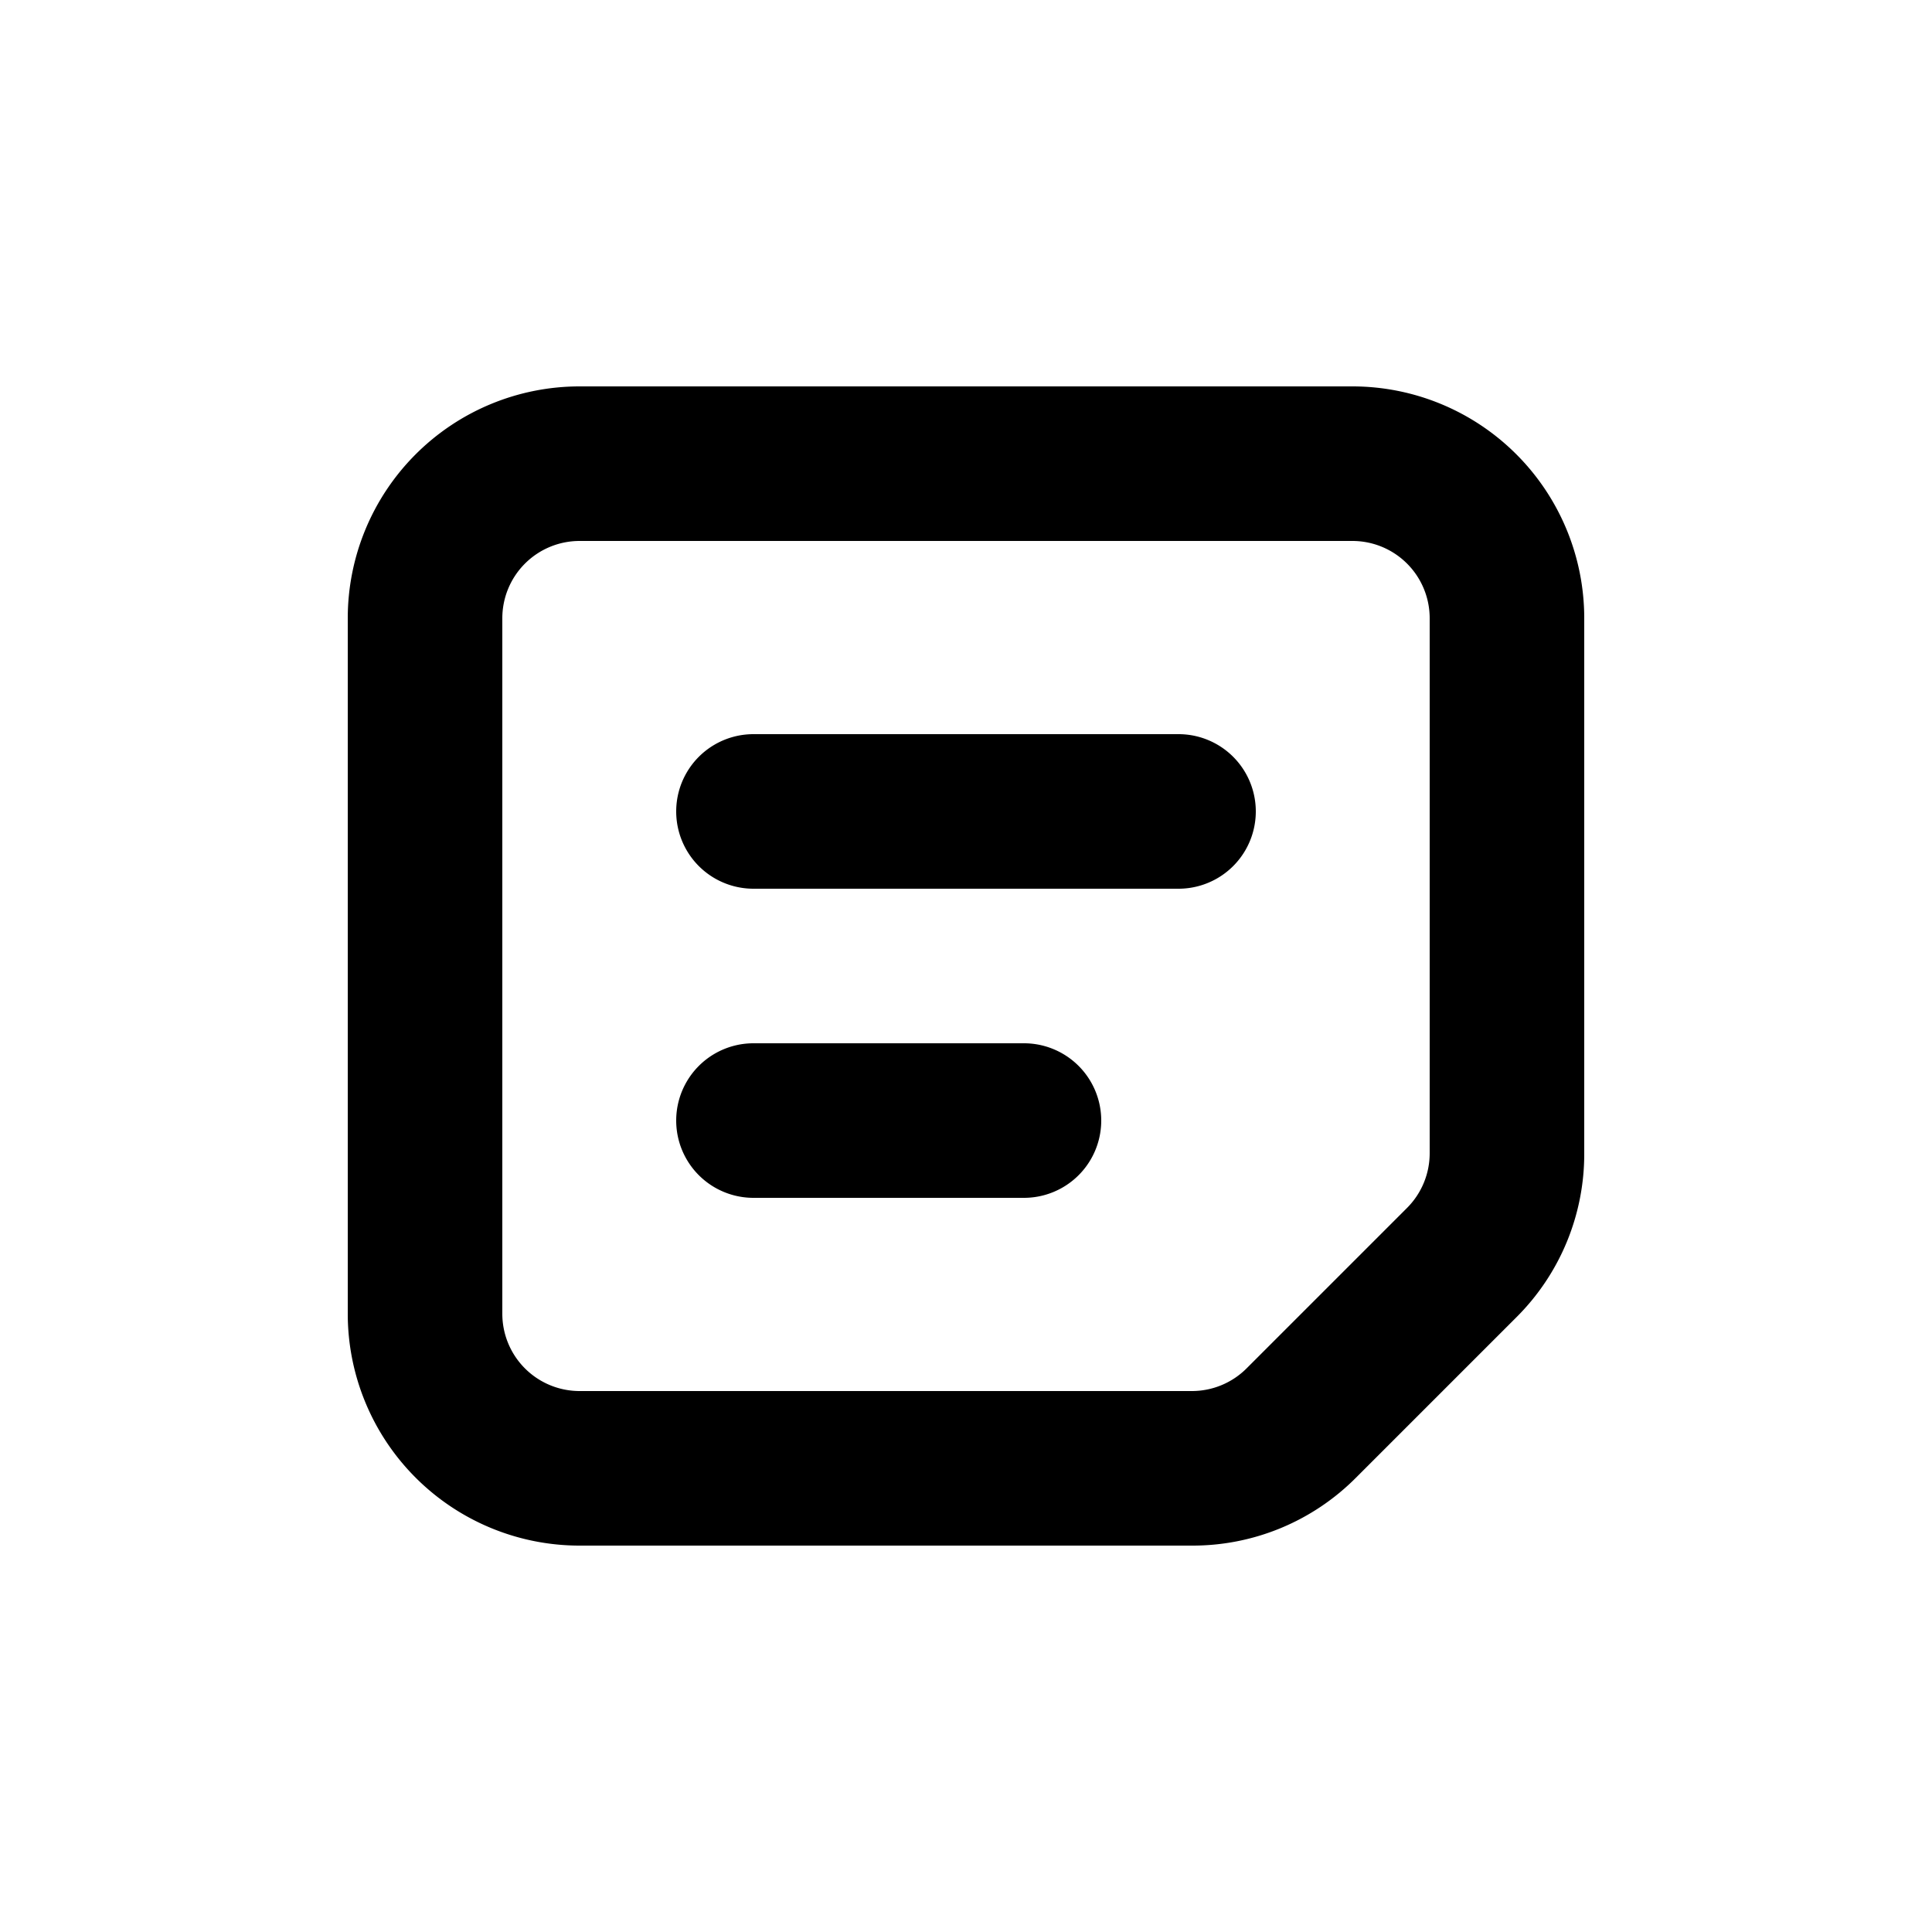 <svg xmlns="http://www.w3.org/2000/svg"  viewBox="0 0 100 100"><path d="M30 80h31.69a11.92 11.92 0 0 0 8.49-3.51l8.31-8.31A11.92 11.92 0 0 0 82 59.69V32a12 12 0 0 0-12-12H30a12 12 0 0 0-12 12v36a12 12 0 0 0 12 12Zm-4-48a4 4 0 0 1 4-4h40a4 4 0 0 1 4 4v27.69a4 4 0 0 1-1.17 2.83l-8.31 8.31A4 4 0 0 1 61.69 72H30a4 4 0 0 1-4-4Z"/><path d="M39 62h14a4 4 0 0 0 0-8H39a4 4 0 0 0 0 8ZM39 46h22a4 4 0 0 0 0-8H39a4 4 0 0 0 0 8Z"/></svg>
